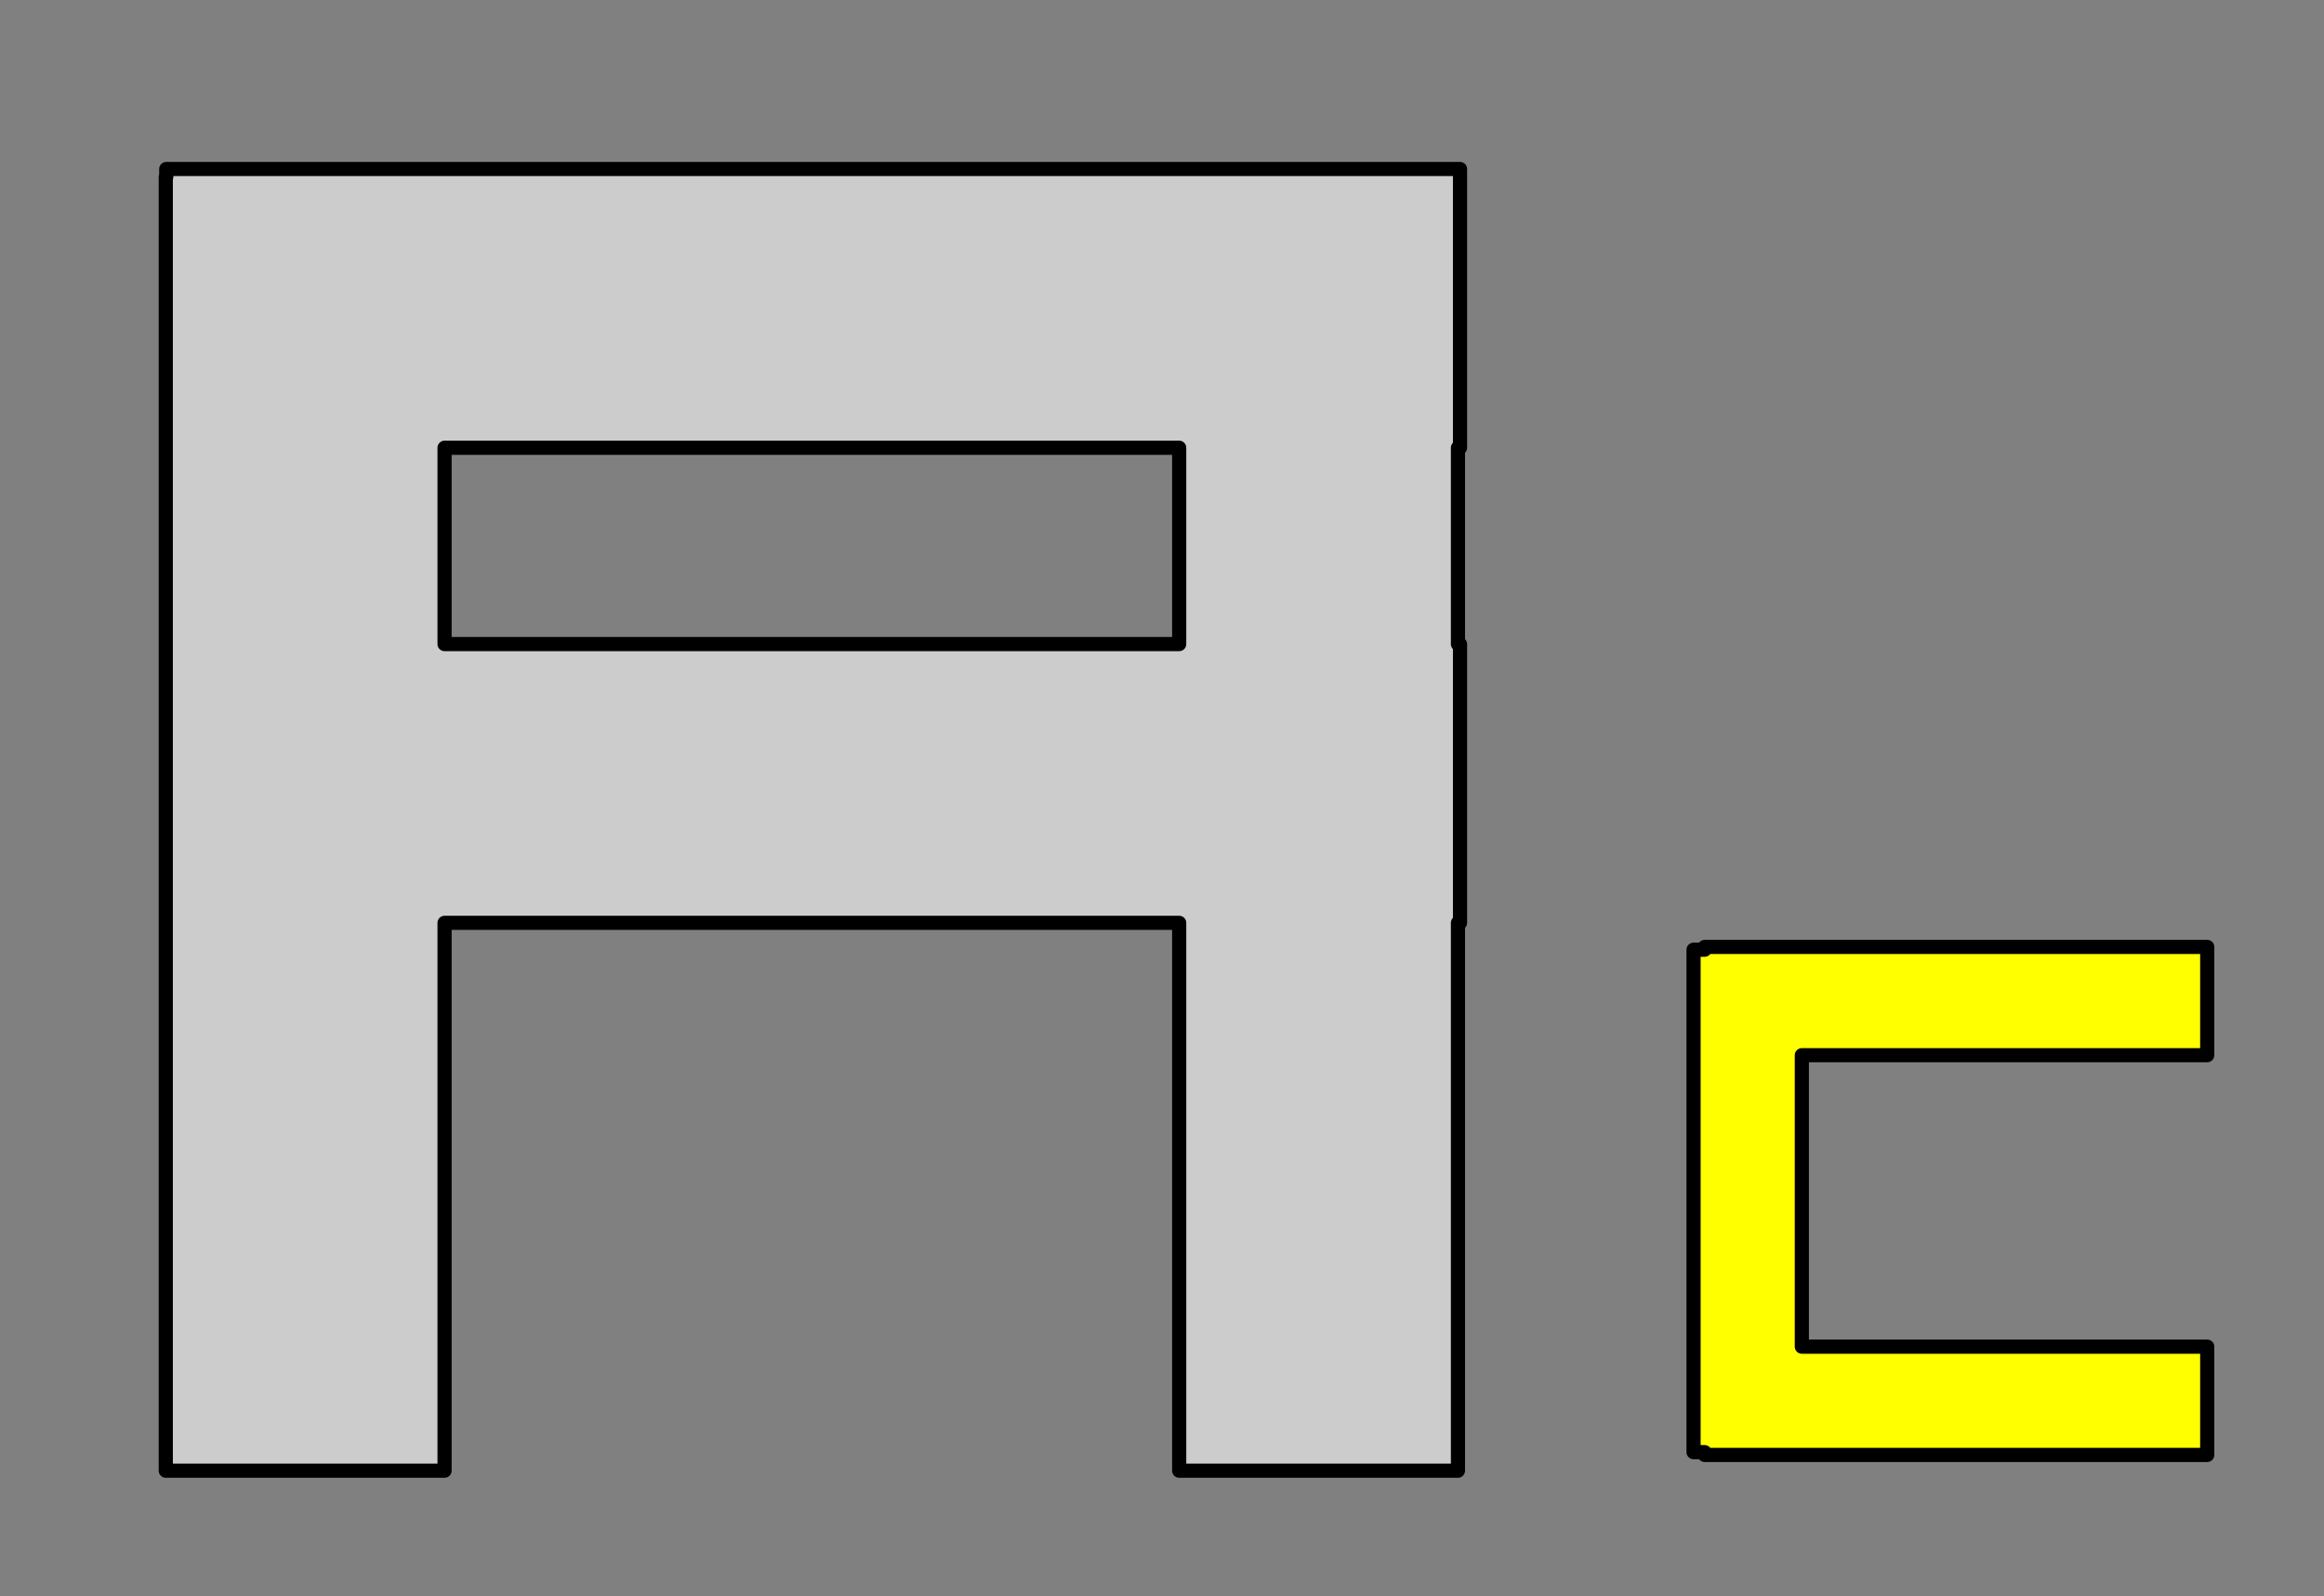 <?xml version="1.0" encoding="UTF-8" standalone="no"?>
<!-- Created with Inkscape (http://www.inkscape.org/) -->

<svg
   xmlns:dc="http://purl.org/dc/elements/1.1/"
   xmlns:cc="http://creativecommons.org/ns#"
   xmlns:rdf="http://www.w3.org/1999/02/22-rdf-syntax-ns#"
   xmlns:svg="http://www.w3.org/2000/svg"
   xmlns="http://www.w3.org/2000/svg"
   xmlns:sodipodi="http://sodipodi.sourceforge.net/DTD/sodipodi-0.dtd"
   xmlns:inkscape="http://www.inkscape.org/namespaces/inkscape"
   width="92.69mm"
   height="63.661mm"
   viewBox="0 0 328.429 225.571"
   id="svg2"
   version="1.1"
   inkscape:version="0.91 r13725"
   sodipodi:docname="01-Cadet-candidate.svg">
  <rect x="0" y="0" width="328.429" height="225.571" fill="#808080" stroke="none"/>
  <defs
     id="defs4" />
  <sodipodi:namedview
     id="base"
     pagecolor="#ffffff"
     bordercolor="#666666"
     borderopacity="1.0"
     inkscape:pageopacity="0.0"
     inkscape:pageshadow="2"
     inkscape:zoom="0.98994949"
     inkscape:cx="107.65694"
     inkscape:cy="220.20269"
     inkscape:document-units="px"
     inkscape:current-layer="layer1"
     showgrid="false"
     showguides="true"
     inkscape:guide-bbox="true"
     inkscape:window-width="1855"
     inkscape:window-height="1056"
     inkscape:window-x="65"
     inkscape:window-y="1048"
     inkscape:window-maximized="1"
     fit-margin-top="0"
     fit-margin-left="0"
     fit-margin-right="0"
     fit-margin-bottom="0"
     inkscape:snap-bbox="false" />
  <g
     inkscape:label="Layer 1"
     inkscape:groupmode="layer"
     id="layer1"
     transform="translate(-362.682,-15.195)"
     style="display:inline">
    <path
       style="display:inline;opacity:1;fill:#cccccc;fill-opacity:1;stroke:#000000;stroke-width:2;stroke-linecap:square;stroke-linejoin:round;stroke-miterlimit:4;stroke-dasharray:none;stroke-dashoffset:0;stroke-opacity:1"
       d="m 386.177,39.08 0,1.135 -0.066,0 0,182.838 39.396,0 0,-77.434 103.818,0 0,77.434 39.396,0 0,-77.434 0.291,0 0,-39.396 -0.291,0 0,-27.748 0.291,0 0,-39.395 -182.836,0 z m 39.33,39.395 103.818,0 0,27.748 -103.818,0 0,-27.748 z"
       id="rect4140"
       inkscape:connector-curvature="0"
       inkscape:export-filename="/home/obijuan/develop/digital-electronics-with-open-FPGAs-tutorial/rangos/png/01-Aspirante-cadete.png"
       inkscape:export-xdpi="90"
       inkscape:export-ydpi="90" />
    <path
       inkscape:connector-curvature="0"
       style="display:inline;opacity:1;fill:#ffff00;fill-opacity:1;stroke:#000000;stroke-width:2;stroke-linecap:square;stroke-linejoin:round;stroke-miterlimit:4;stroke-dasharray:none;stroke-dashoffset:0;stroke-opacity:1"
       d="m 603.586,149.027 0,0.392 -1.57,0 0,71.011 1.57,0 0,0.392 71.023,0 0,-15.3 -57.29,0 0,-41.194 57.29,0 0,-15.301 -71.023,0 z"
       id="rect4140-3-2"
       inkscape:export-filename="/home/obijuan/develop/digital-electronics-with-open-FPGAs-tutorial/rangos/png/01-Aspirante-cadete.png"
       inkscape:export-xdpi="90"
       inkscape:export-ydpi="90" />
  </g>
</svg>
